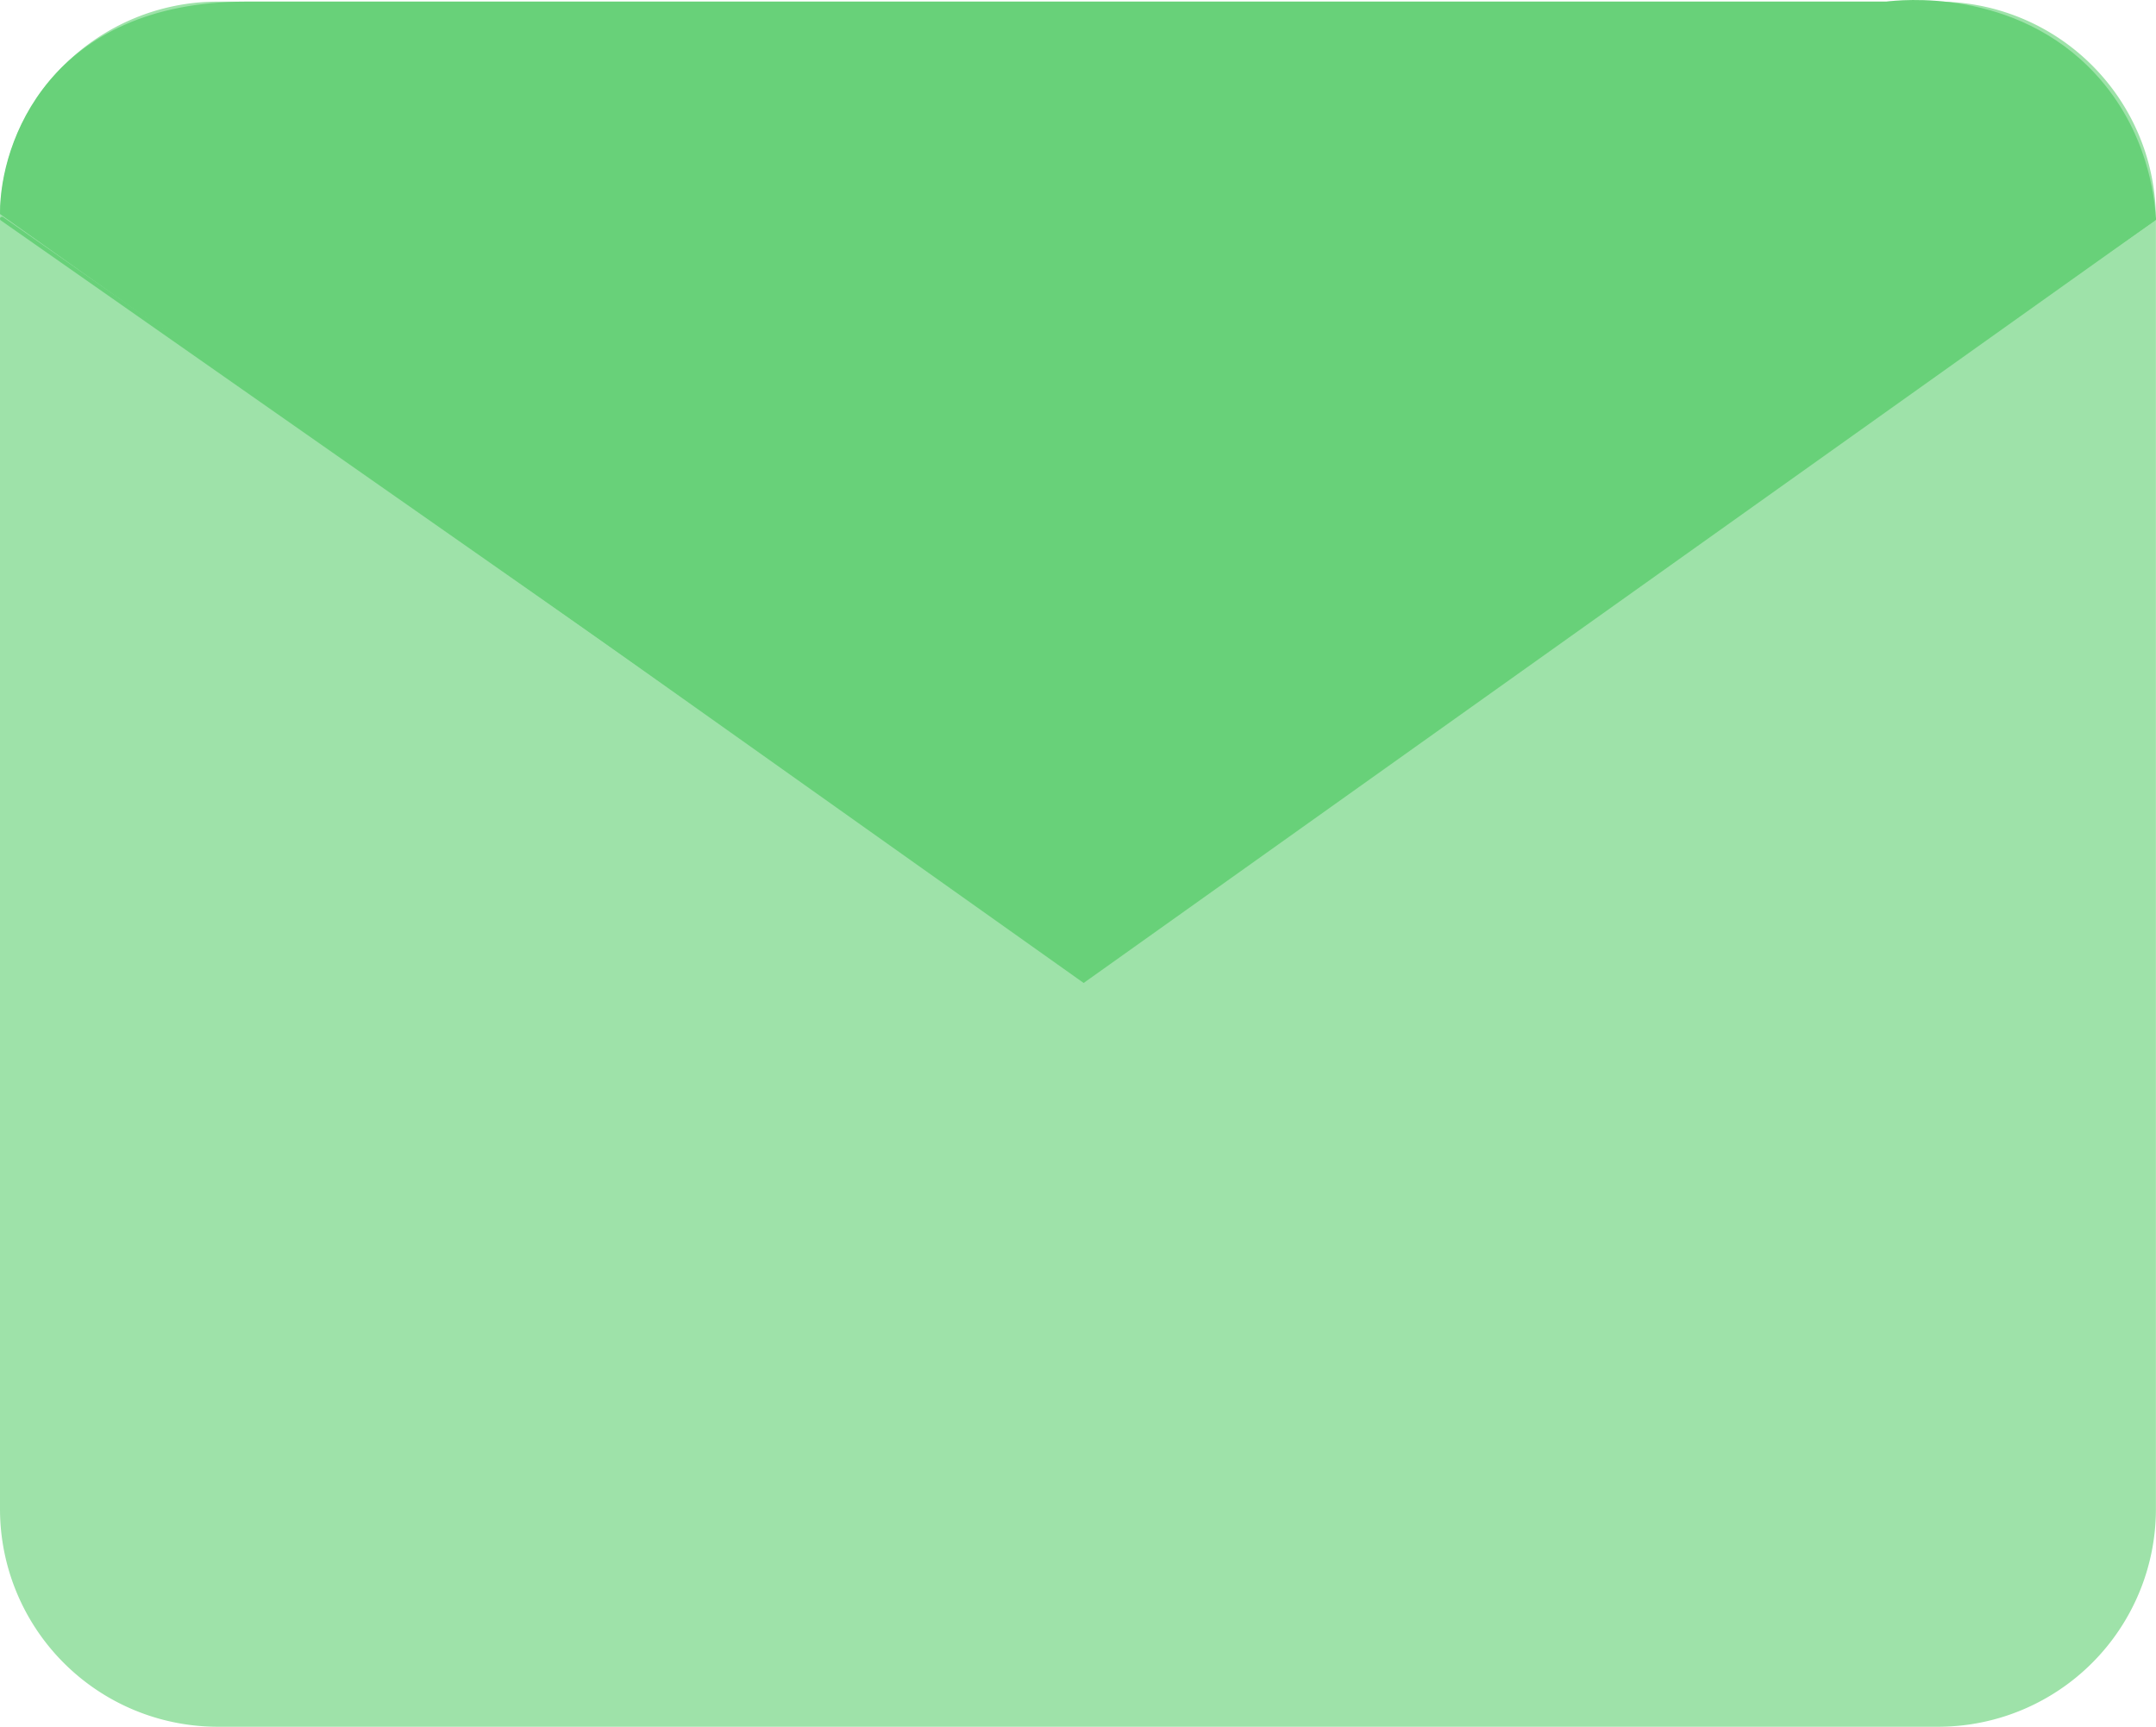 <svg xmlns="http://www.w3.org/2000/svg" width="533.2" height="427.14" viewBox="0 0 533.2 427.14"><defs><style>.cls-1{fill:#9ee2a9;stroke:#9ee2a9;}.cls-1,.cls-2{stroke-linecap:round;stroke-linejoin:round;}.cls-2{fill:none;}.cls-2,.cls-3{stroke:#68d179;}.cls-3{fill:#68d179;}</style></defs><g id="Layer_2" data-name="Layer 2"><g id="Layer_1-2" data-name="Layer 1"><path class="cls-1" d="M53.72.9H479.46a53.37,53.37,0,0,1,53.22,53.21V373.42a53.38,53.38,0,0,1-53.22,53.22H53.72A53.38,53.38,0,0,1,.5,373.42V54.11A53.37,53.37,0,0,1,53.72.9Z"/><path class="cls-2" d="M532.68,54.12,266.59,240.38.5,54.12"/><path class="cls-3" d="M268,242.54,532.68,54.11c-.34-5.39-2.07-21.6-14.78-35.42C498.19-2.73,469.49.51,466.52.9H60.91C12.58.9.5,35.42.5,52.68Z"/></g></g></svg>